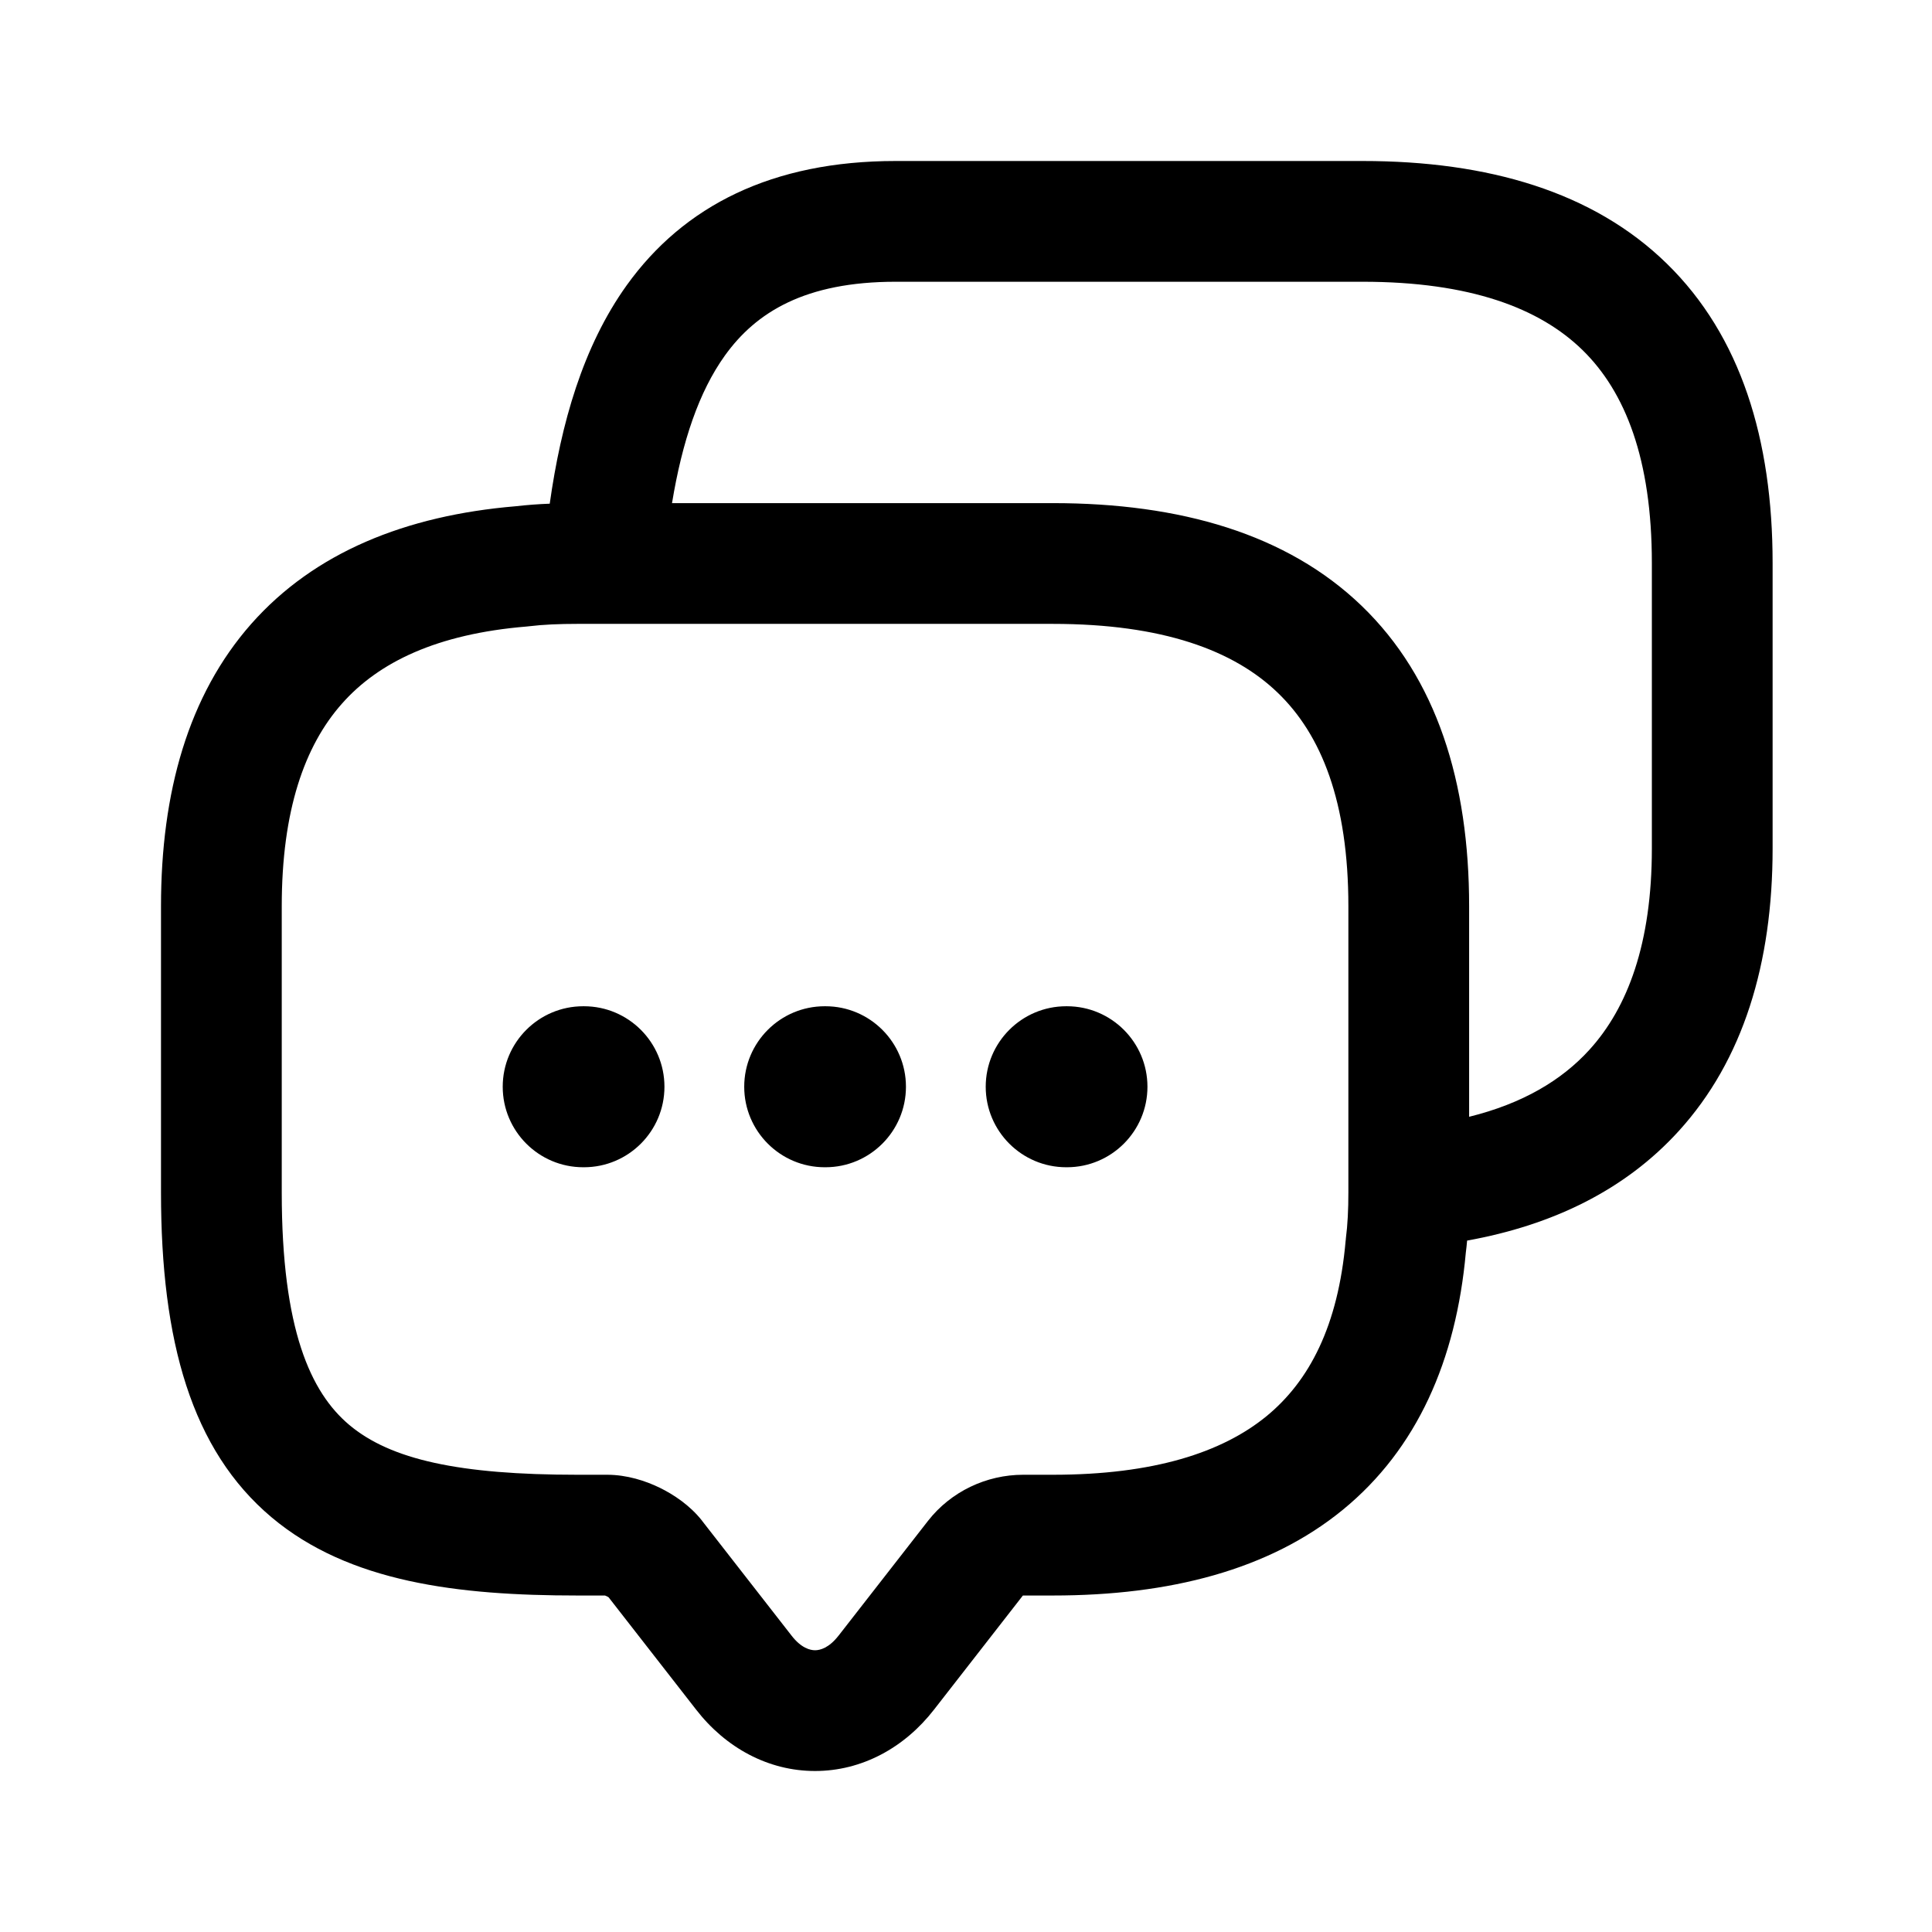 <svg width="24" height="24" viewBox="0 0 24 24" fill="none" xmlns="http://www.w3.org/2000/svg">
<path fill-rule="evenodd" clip-rule="evenodd" d="M7.785 3.544C7.24 4.305 6.969 5.263 6.829 6.257C6.688 6.262 6.546 6.273 6.404 6.289C5.04 6.404 3.906 6.862 3.121 7.75C2.339 8.637 2 9.843 2 11.258V14.813C2 16.662 2.379 18.012 3.374 18.849C4.335 19.657 5.69 19.82 7.171 19.82H7.515L7.52 19.822C7.526 19.824 7.532 19.827 7.539 19.83C7.546 19.833 7.552 19.837 7.557 19.84L7.56 19.842L8.647 21.237C9.015 21.712 9.544 22 10.125 22C10.706 22 11.236 21.711 11.604 21.236L12.706 19.821L12.708 19.82L12.709 19.82C12.709 19.82 12.71 19.82 12.71 19.82H13.079C14.53 19.82 15.767 19.502 16.68 18.756C17.604 18 18.088 16.897 18.209 15.56C18.215 15.511 18.221 15.461 18.225 15.411C19.286 15.22 20.188 14.783 20.854 14.05C21.654 13.171 22.02 11.967 22.02 10.54V6.995C22.02 5.461 21.625 4.173 20.707 3.276C19.793 2.382 18.485 2 16.927 2H11.126C9.593 2 8.495 2.555 7.785 3.544ZM19.744 13.041C19.399 13.421 18.911 13.71 18.25 13.873V11.258C18.25 9.716 17.847 8.424 16.914 7.525C15.986 6.632 14.66 6.25 13.079 6.25H8.348C8.475 5.481 8.683 4.866 9.004 4.418C9.391 3.878 10.002 3.5 11.126 3.5H16.927C18.261 3.5 19.125 3.827 19.659 4.349C20.189 4.867 20.52 5.702 20.52 6.995V10.54C20.52 11.719 20.22 12.518 19.744 13.041ZM7.171 7.75C6.948 7.75 6.75 7.758 6.569 7.78C6.559 7.781 6.55 7.782 6.541 7.783C5.428 7.875 4.702 8.226 4.246 8.743C3.784 9.265 3.5 10.068 3.5 11.258V14.813C3.5 16.519 3.86 17.298 4.339 17.701C4.853 18.133 5.708 18.32 7.171 18.32H7.541C7.789 18.32 8.02 18.396 8.195 18.481C8.369 18.566 8.569 18.699 8.719 18.888L8.723 18.894L9.832 20.317C9.952 20.473 10.064 20.5 10.125 20.5C10.186 20.5 10.297 20.473 10.418 20.317L10.419 20.316L11.527 18.894C11.812 18.528 12.254 18.32 12.71 18.32H13.079C14.332 18.32 15.181 18.043 15.731 17.594C16.266 17.156 16.623 16.469 16.716 15.413L16.718 15.398L16.719 15.383C16.741 15.213 16.75 15.025 16.75 14.813V11.258C16.75 9.963 16.415 9.127 15.873 8.606C15.327 8.079 14.442 7.75 13.079 7.75H7.171ZM13.245 12.5C12.693 12.5 12.245 12.948 12.245 13.5C12.245 14.052 12.693 14.5 13.245 14.5H13.254C13.806 14.5 14.254 14.052 14.254 13.5C14.254 12.948 13.806 12.5 13.254 12.5H13.245ZM9.245 13.5C9.245 12.948 9.693 12.5 10.245 12.5H10.254C10.806 12.5 11.254 12.948 11.254 13.5C11.254 14.052 10.806 14.5 10.254 14.5H10.245C9.693 14.5 9.245 14.052 9.245 13.5ZM7.245 12.5C6.693 12.5 6.245 12.948 6.245 13.5C6.245 14.052 6.693 14.5 7.245 14.5H7.254C7.806 14.5 8.254 14.052 8.254 13.5C8.254 12.948 7.806 12.5 7.254 12.5H7.245Z" fill="currentColor"/>
</svg>
